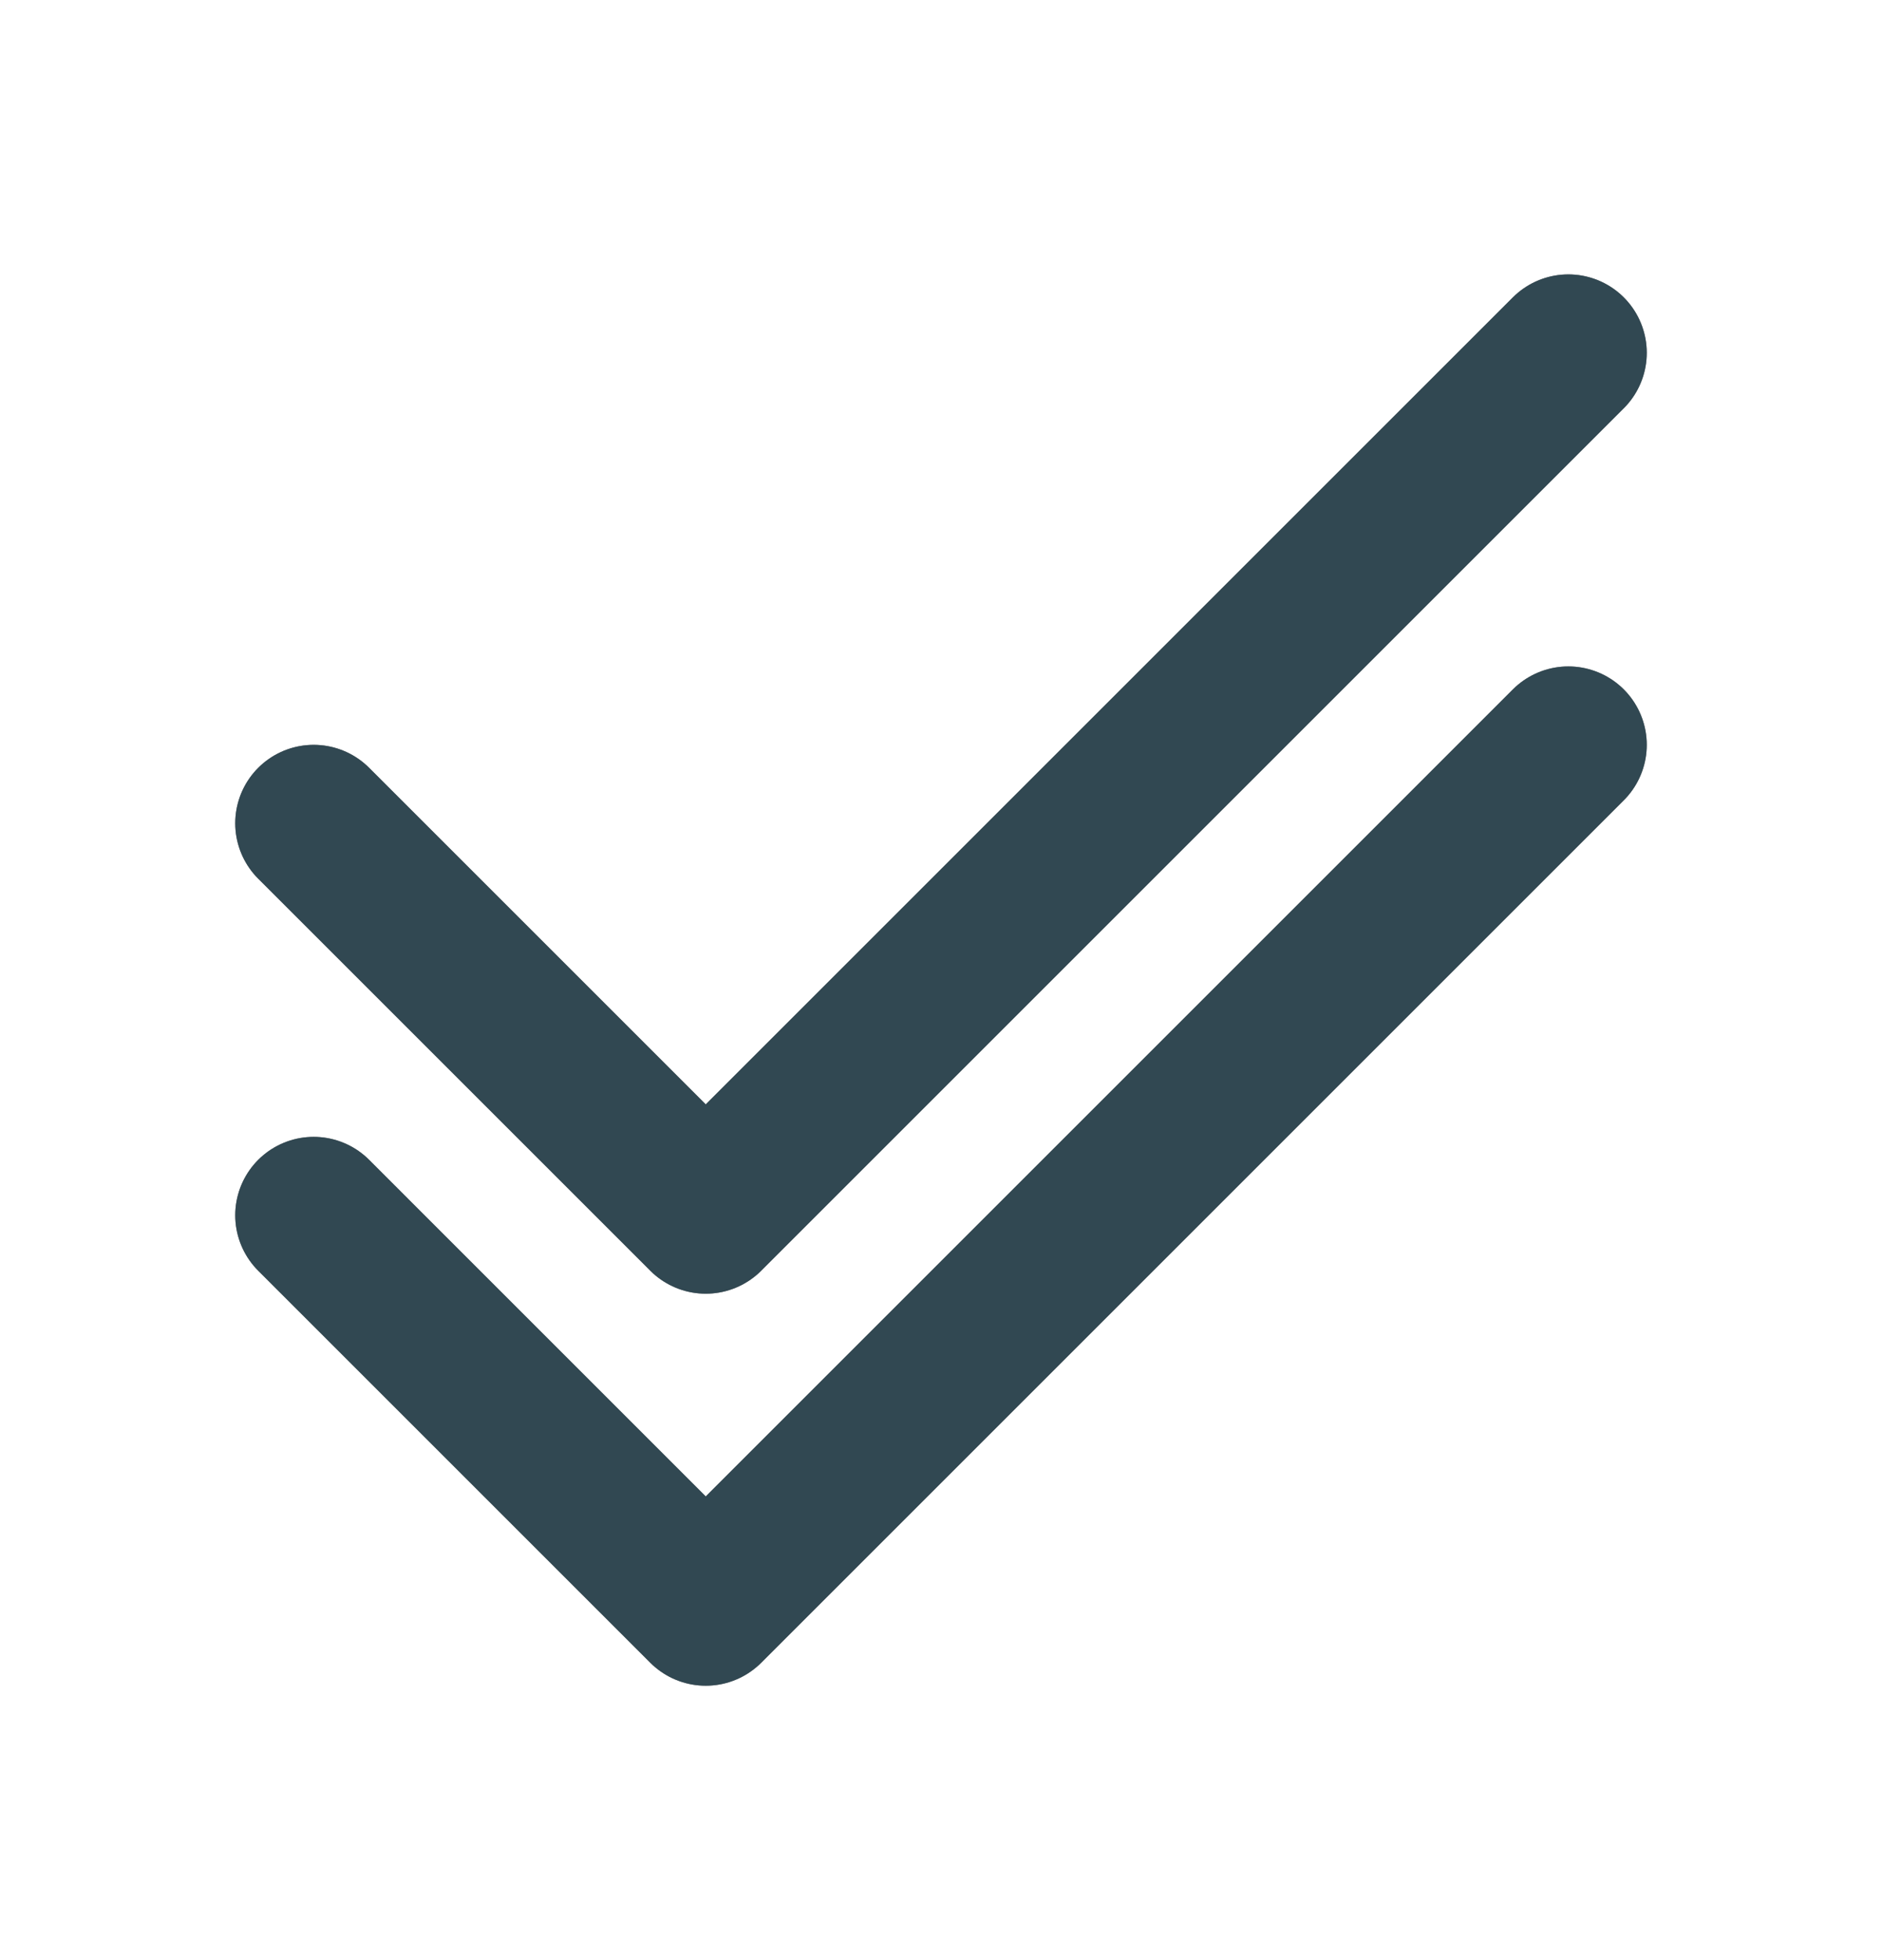 <svg width="24" height="25" viewBox="0 0 24 25" fill="none" xmlns="http://www.w3.org/2000/svg">
    <path d="M20 4.5L9 15.5L4 10.5" stroke="#8C8C8C" stroke-width="2" stroke-linecap="round" stroke-linejoin="round"/>
    <path d="M20 4.5L9 15.5L4 10.5" stroke="#2E2E2E" stroke-width="2" stroke-linecap="round" stroke-linejoin="round" style="mix-blend-mode:hard-light"/>
    <path d="M20 4.5L9 15.5L4 10.5" stroke="#3DB0E4" stroke-opacity="0.2" stroke-width="2" stroke-linecap="round" stroke-linejoin="round" style="mix-blend-mode:screen"/>
    <path d="M20 9.5L9 20.5L4 15.5" stroke="#8C8C8C" stroke-width="2" stroke-linecap="round" stroke-linejoin="round"/>
    <path d="M20 9.5L9 20.5L4 15.5" stroke="#2E2E2E" stroke-width="2" stroke-linecap="round" stroke-linejoin="round" style="mix-blend-mode:hard-light"/>
    <path d="M20 9.5L9 20.5L4 15.5" stroke="#3DB0E4" stroke-opacity="0.2" stroke-width="2" stroke-linecap="round" stroke-linejoin="round" style="mix-blend-mode:screen"/>
</svg>
